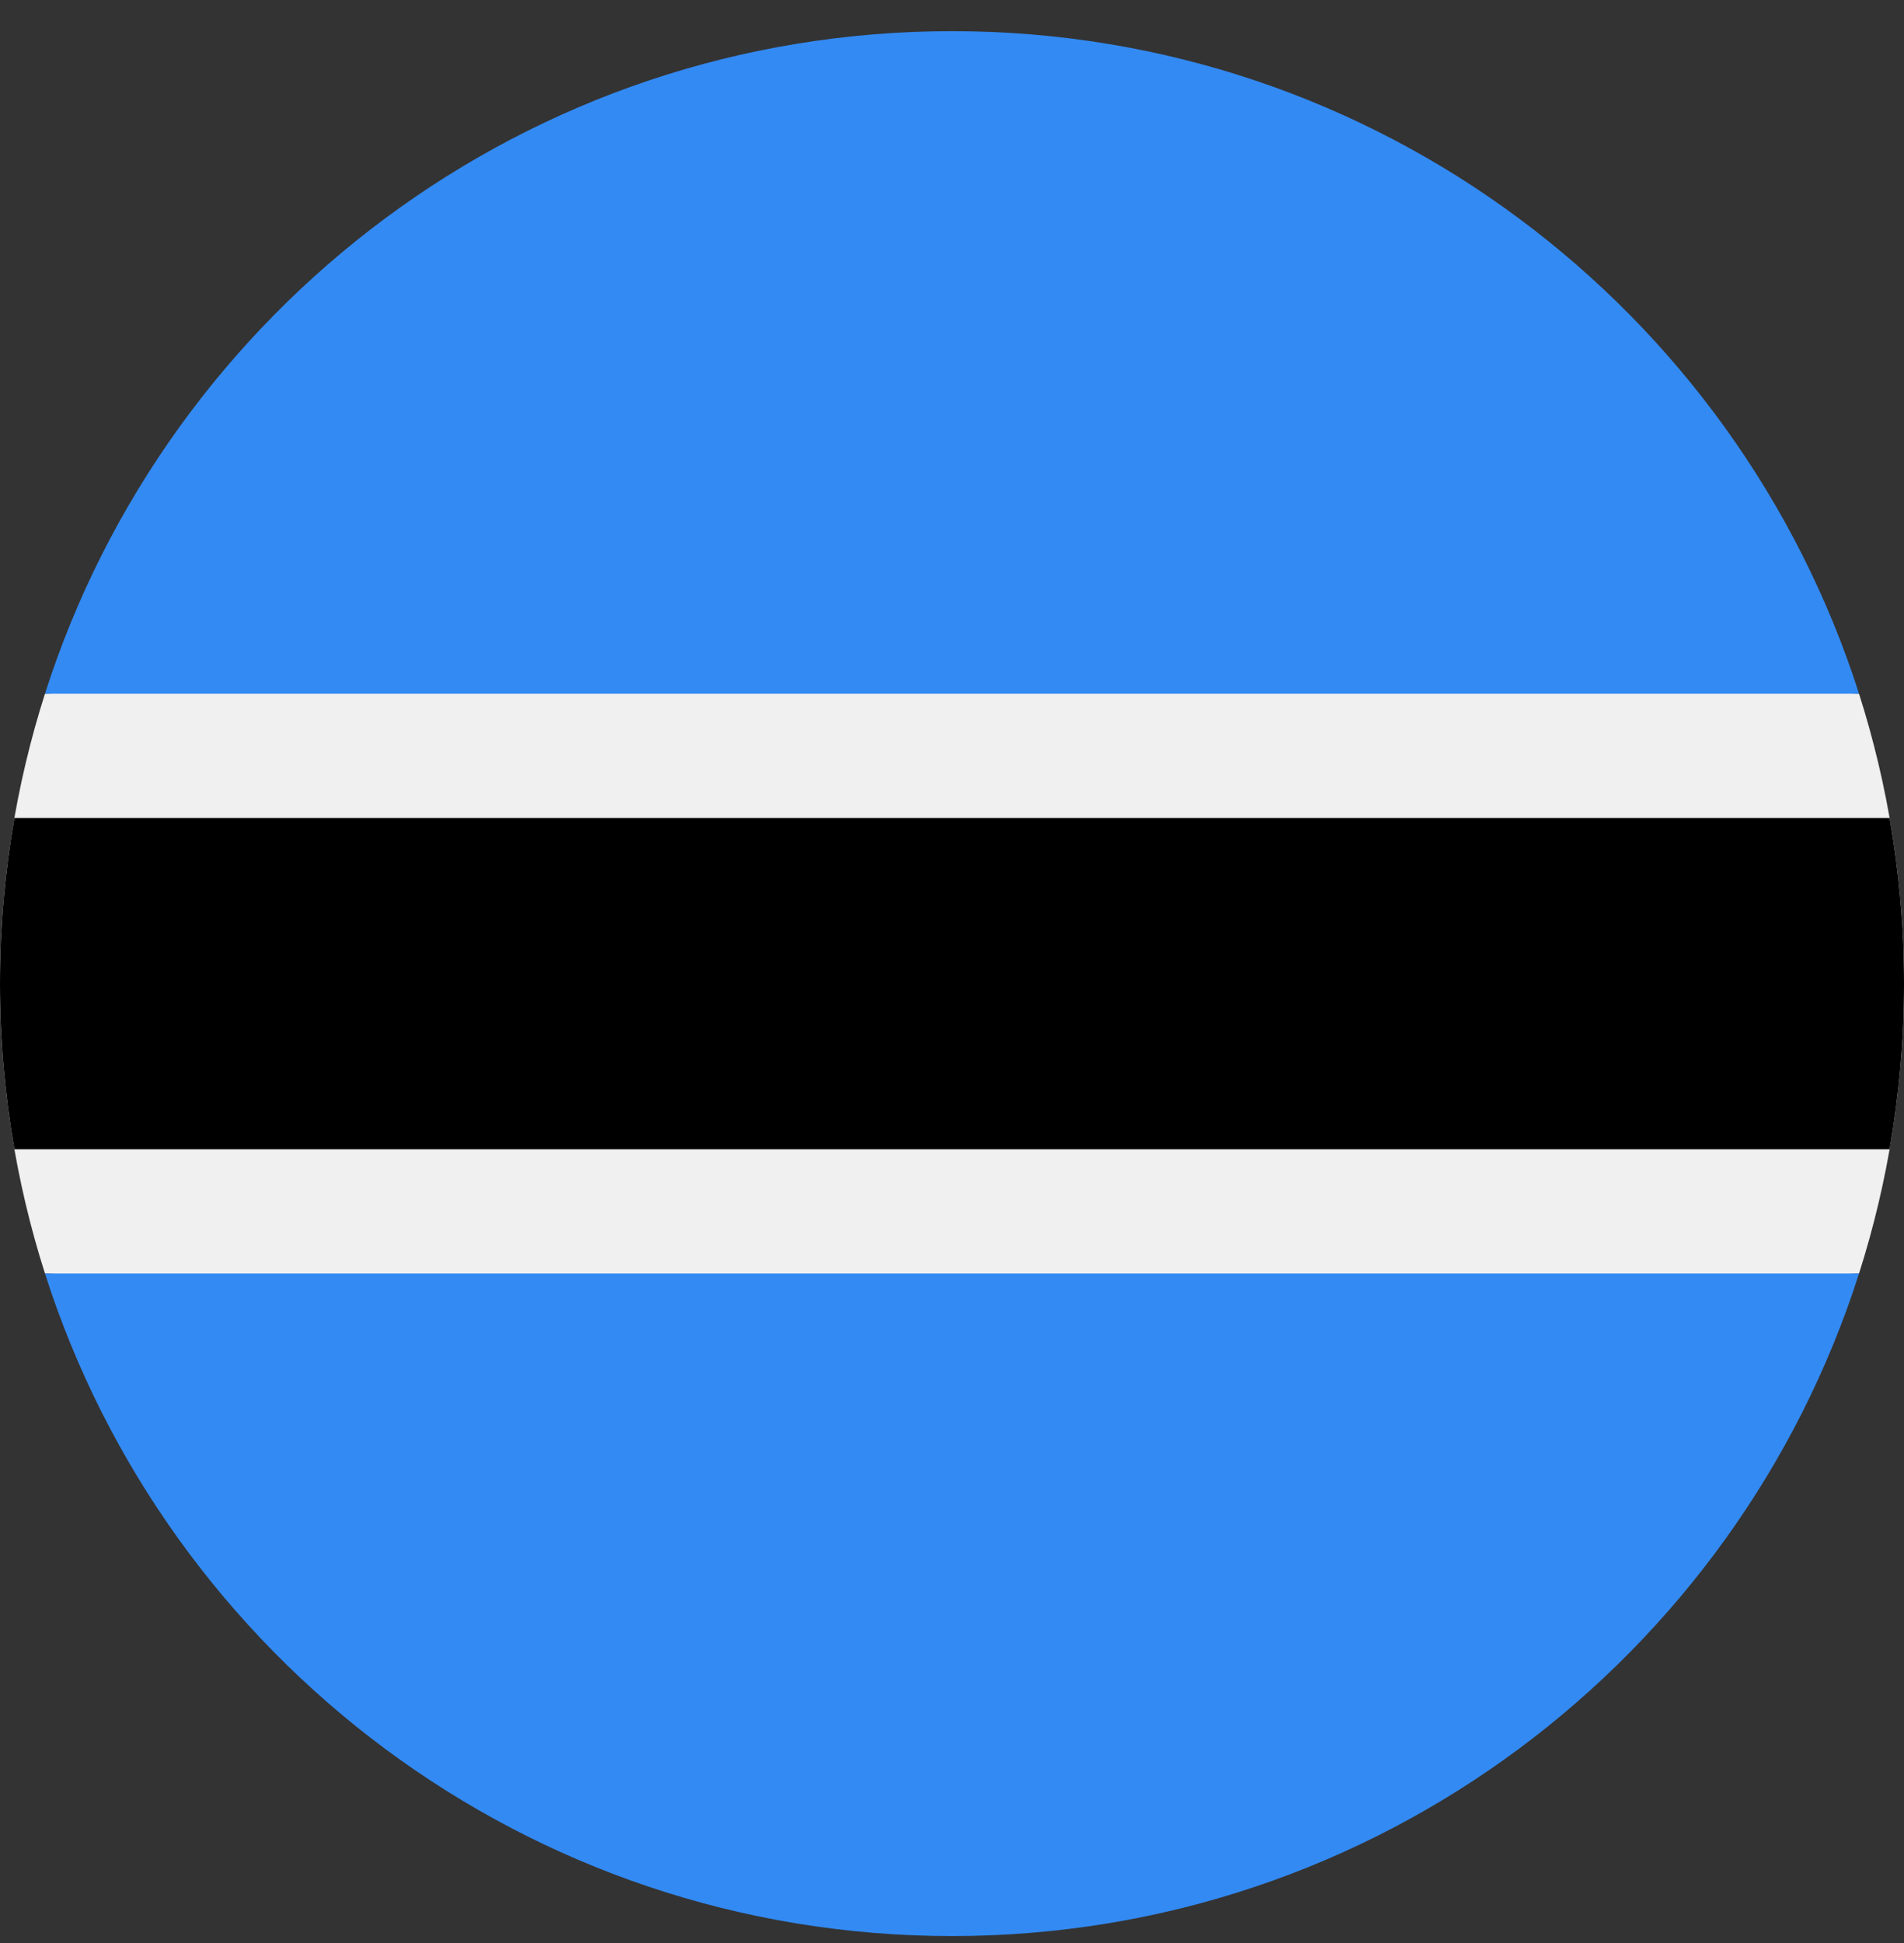 <svg width="50" height="51" viewBox="0 0 50 51" fill="none" xmlns="http://www.w3.org/2000/svg">
<rect x="0" y="0" width="50" height="51" fill="#333333" stroke="none"/>
<g clip-path="url(#clip0_402_123)">
<path d="M1.181 18.209C0.415 20.609 2.44313e-05 23.165 0 25.818C2.44313e-05 28.471 0.415 31.027 1.181 33.427L25 34.514L48.819 33.427C49.585 31.027 50 28.471 50 25.818C50 23.165 49.585 20.609 48.819 18.209L25 17.122L1.181 18.209Z" fill="#F0F0F0"/>
<path d="M50 25.818C50 24.335 49.87 22.882 49.622 21.47H0.378C0.13 22.882 0 24.335 0 25.818C0 27.301 0.13 28.754 0.378 30.166H49.622C49.87 28.754 50 27.301 50 25.818Z" fill="black"/>
<path d="M25 50.818C36.154 50.818 45.6 43.513 48.819 33.427H1.181C4.4 43.513 13.846 50.818 25 50.818V50.818Z" fill="#338AF3"/>
<path d="M25 0.818C13.846 0.818 4.4 8.123 1.181 18.209L48.819 18.209C45.6 8.123 36.154 0.818 25 0.818V0.818Z" fill="#338AF3"/>
</g>
<defs>
<clipPath id="clip0_402_123">
<rect width="50" height="50" fill="white" transform="translate(0 0.818)"/>
</clipPath>
</defs>
</svg>
